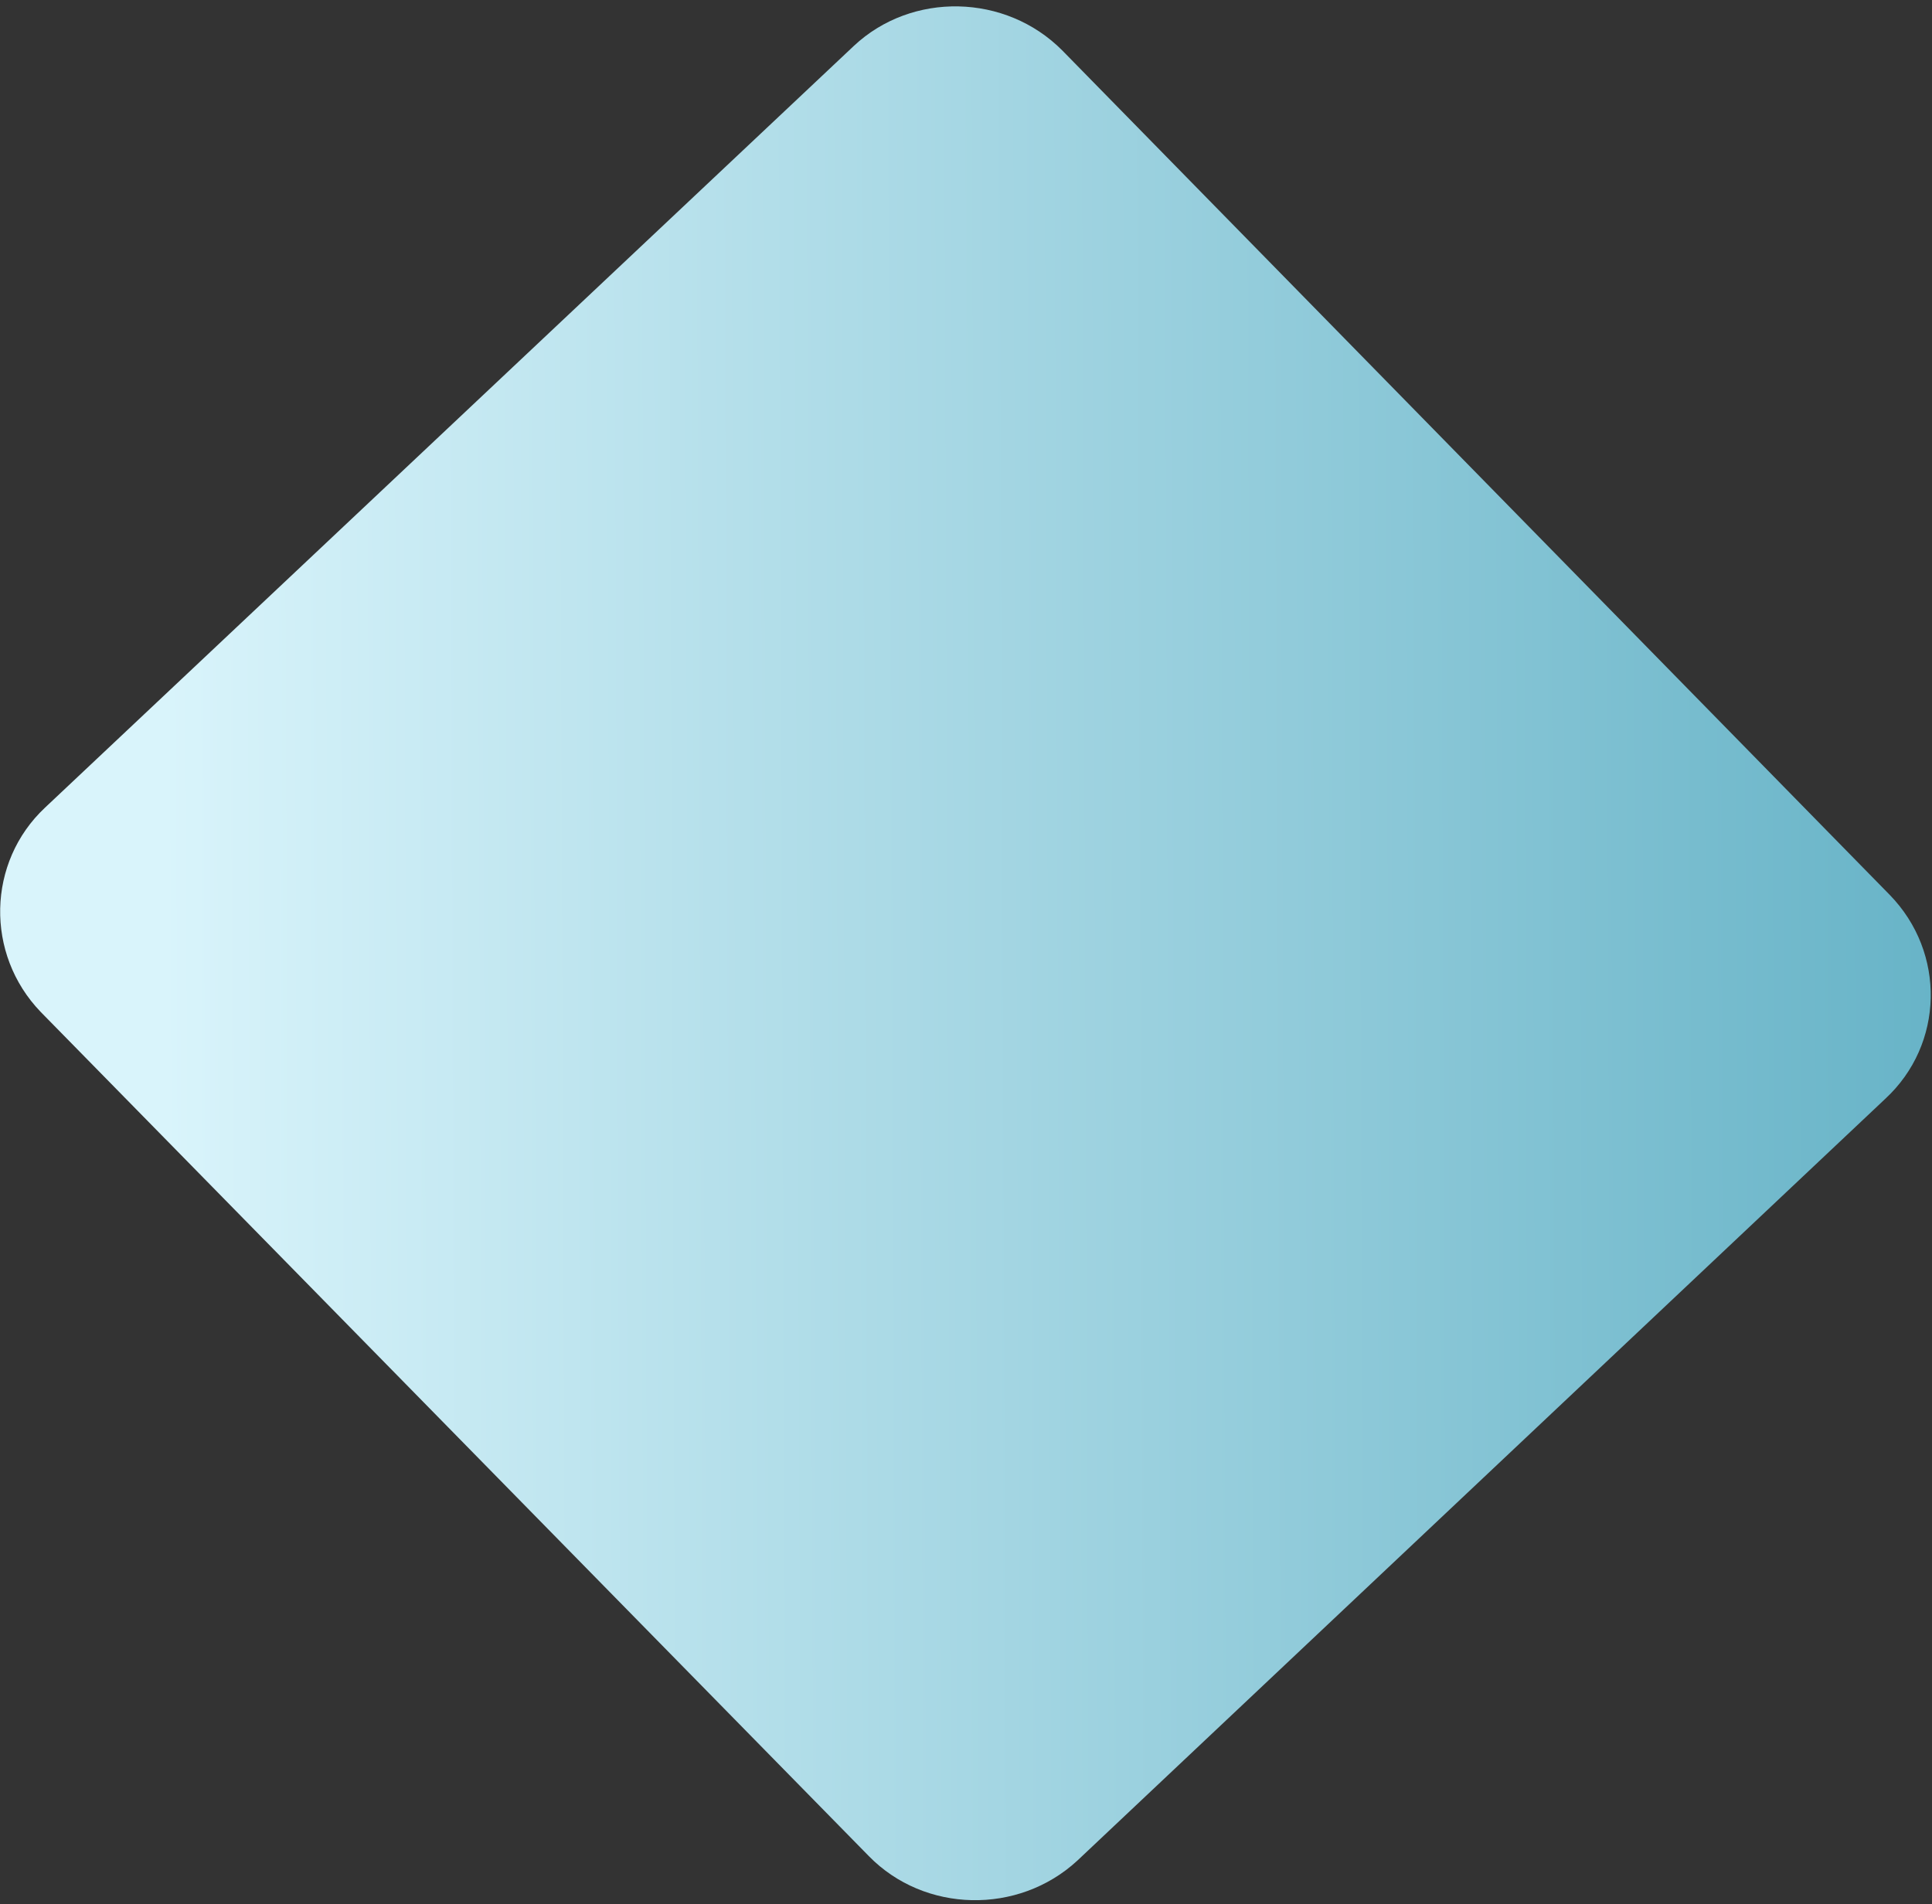 <svg width="280" height="276" viewBox="0 0 280 276" fill="none" xmlns="http://www.w3.org/2000/svg">
<rect x="0" y="0" width="280" height="276" fill="#333333" stroke="none"/>
<path d="M273.85 129.68L153.95 7.308C145.748 -0.944 132.154 -1.237 123.742 6.658L6.524 117.061C-1.889 124.956 -2.175 138.275 5.887 146.659L125.925 269.033C133.989 277.283 147.583 277.575 156.132 269.683L273.213 159.277C281.763 151.386 282.05 138.067 273.85 129.68Z" fill="url(#paint0_linear_20_785)"/>
<defs>
<linearGradient id="paint0_linear_20_785" x1="286.383" y1="0.679" x2="6.294" y2="1.756" gradientUnits="userSpaceOnUse">
<stop stop-color="#65B2C6"/>
<stop offset="0.94" stop-color="#D9F4FB"/>
</linearGradient>
</defs>
</svg>
